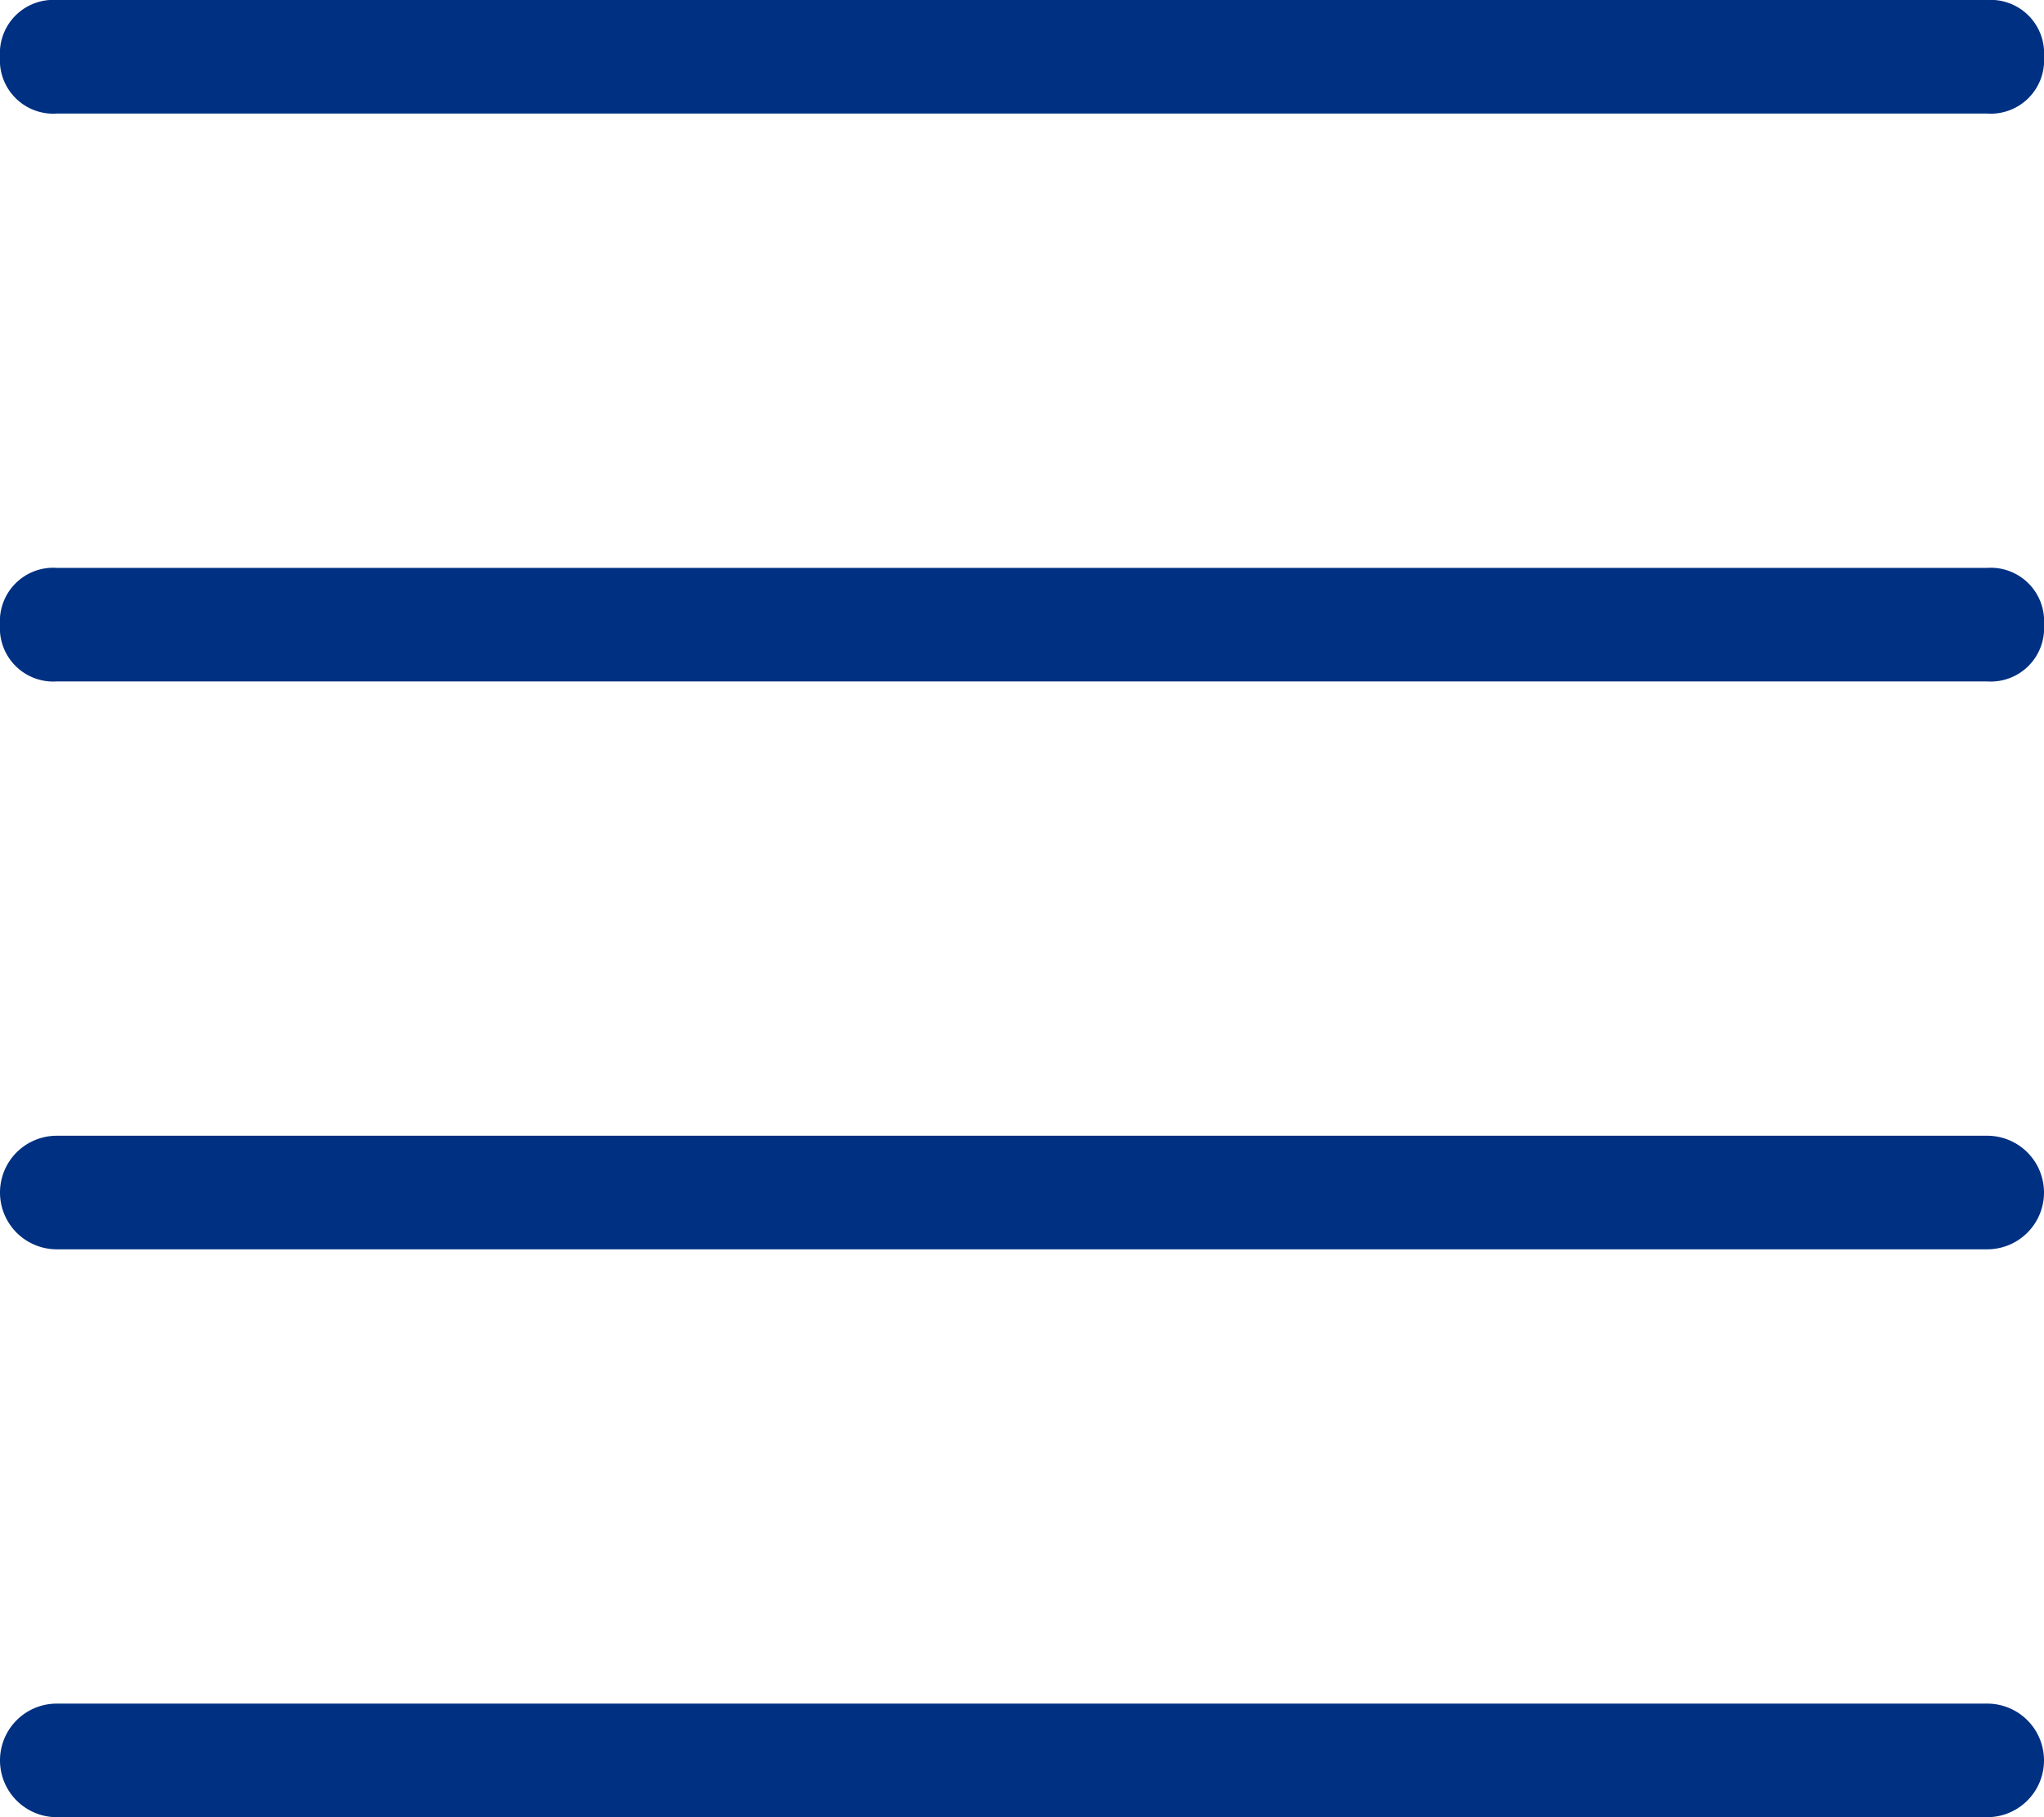 <svg xmlns="http://www.w3.org/2000/svg" viewBox="0 0 36 32"><defs><style>.cls-1{fill:#003082;}</style></defs><title>NShamburger</title><g id="Laag_2" data-name="Laag 2"><g id="Laag_1-2" data-name="Laag 1"><g id="VRM2-OPDR-1-Huisstijl-toepassen-op-het-web"><g id="Artboard"><g id="icons"><g id="download-_4_" data-name="download-(4)"><path id="Shape" class="cls-1" d="M35,32H1a1,1,0,0,1,0-2H35a1,1,0,0,1,0,2Z"/><path id="Shape-2" data-name="Shape" class="cls-1" d="M35,12H1a.94.94,0,0,1-1-1,.94.94,0,0,1,1-1H35a.94.94,0,0,1,1,1A.94.94,0,0,1,35,12Z"/><path id="Shape-3" data-name="Shape" class="cls-1" d="M35,22H1a1,1,0,0,1,0-2H35a1,1,0,0,1,0,2Z"/><path id="Shape-4" data-name="Shape" class="cls-1" d="M35,2H1A.94.94,0,0,1,0,1,.94.94,0,0,1,1,0H35a.94.94,0,0,1,1,1A.94.94,0,0,1,35,2Z"/></g></g></g></g></g></g></svg>